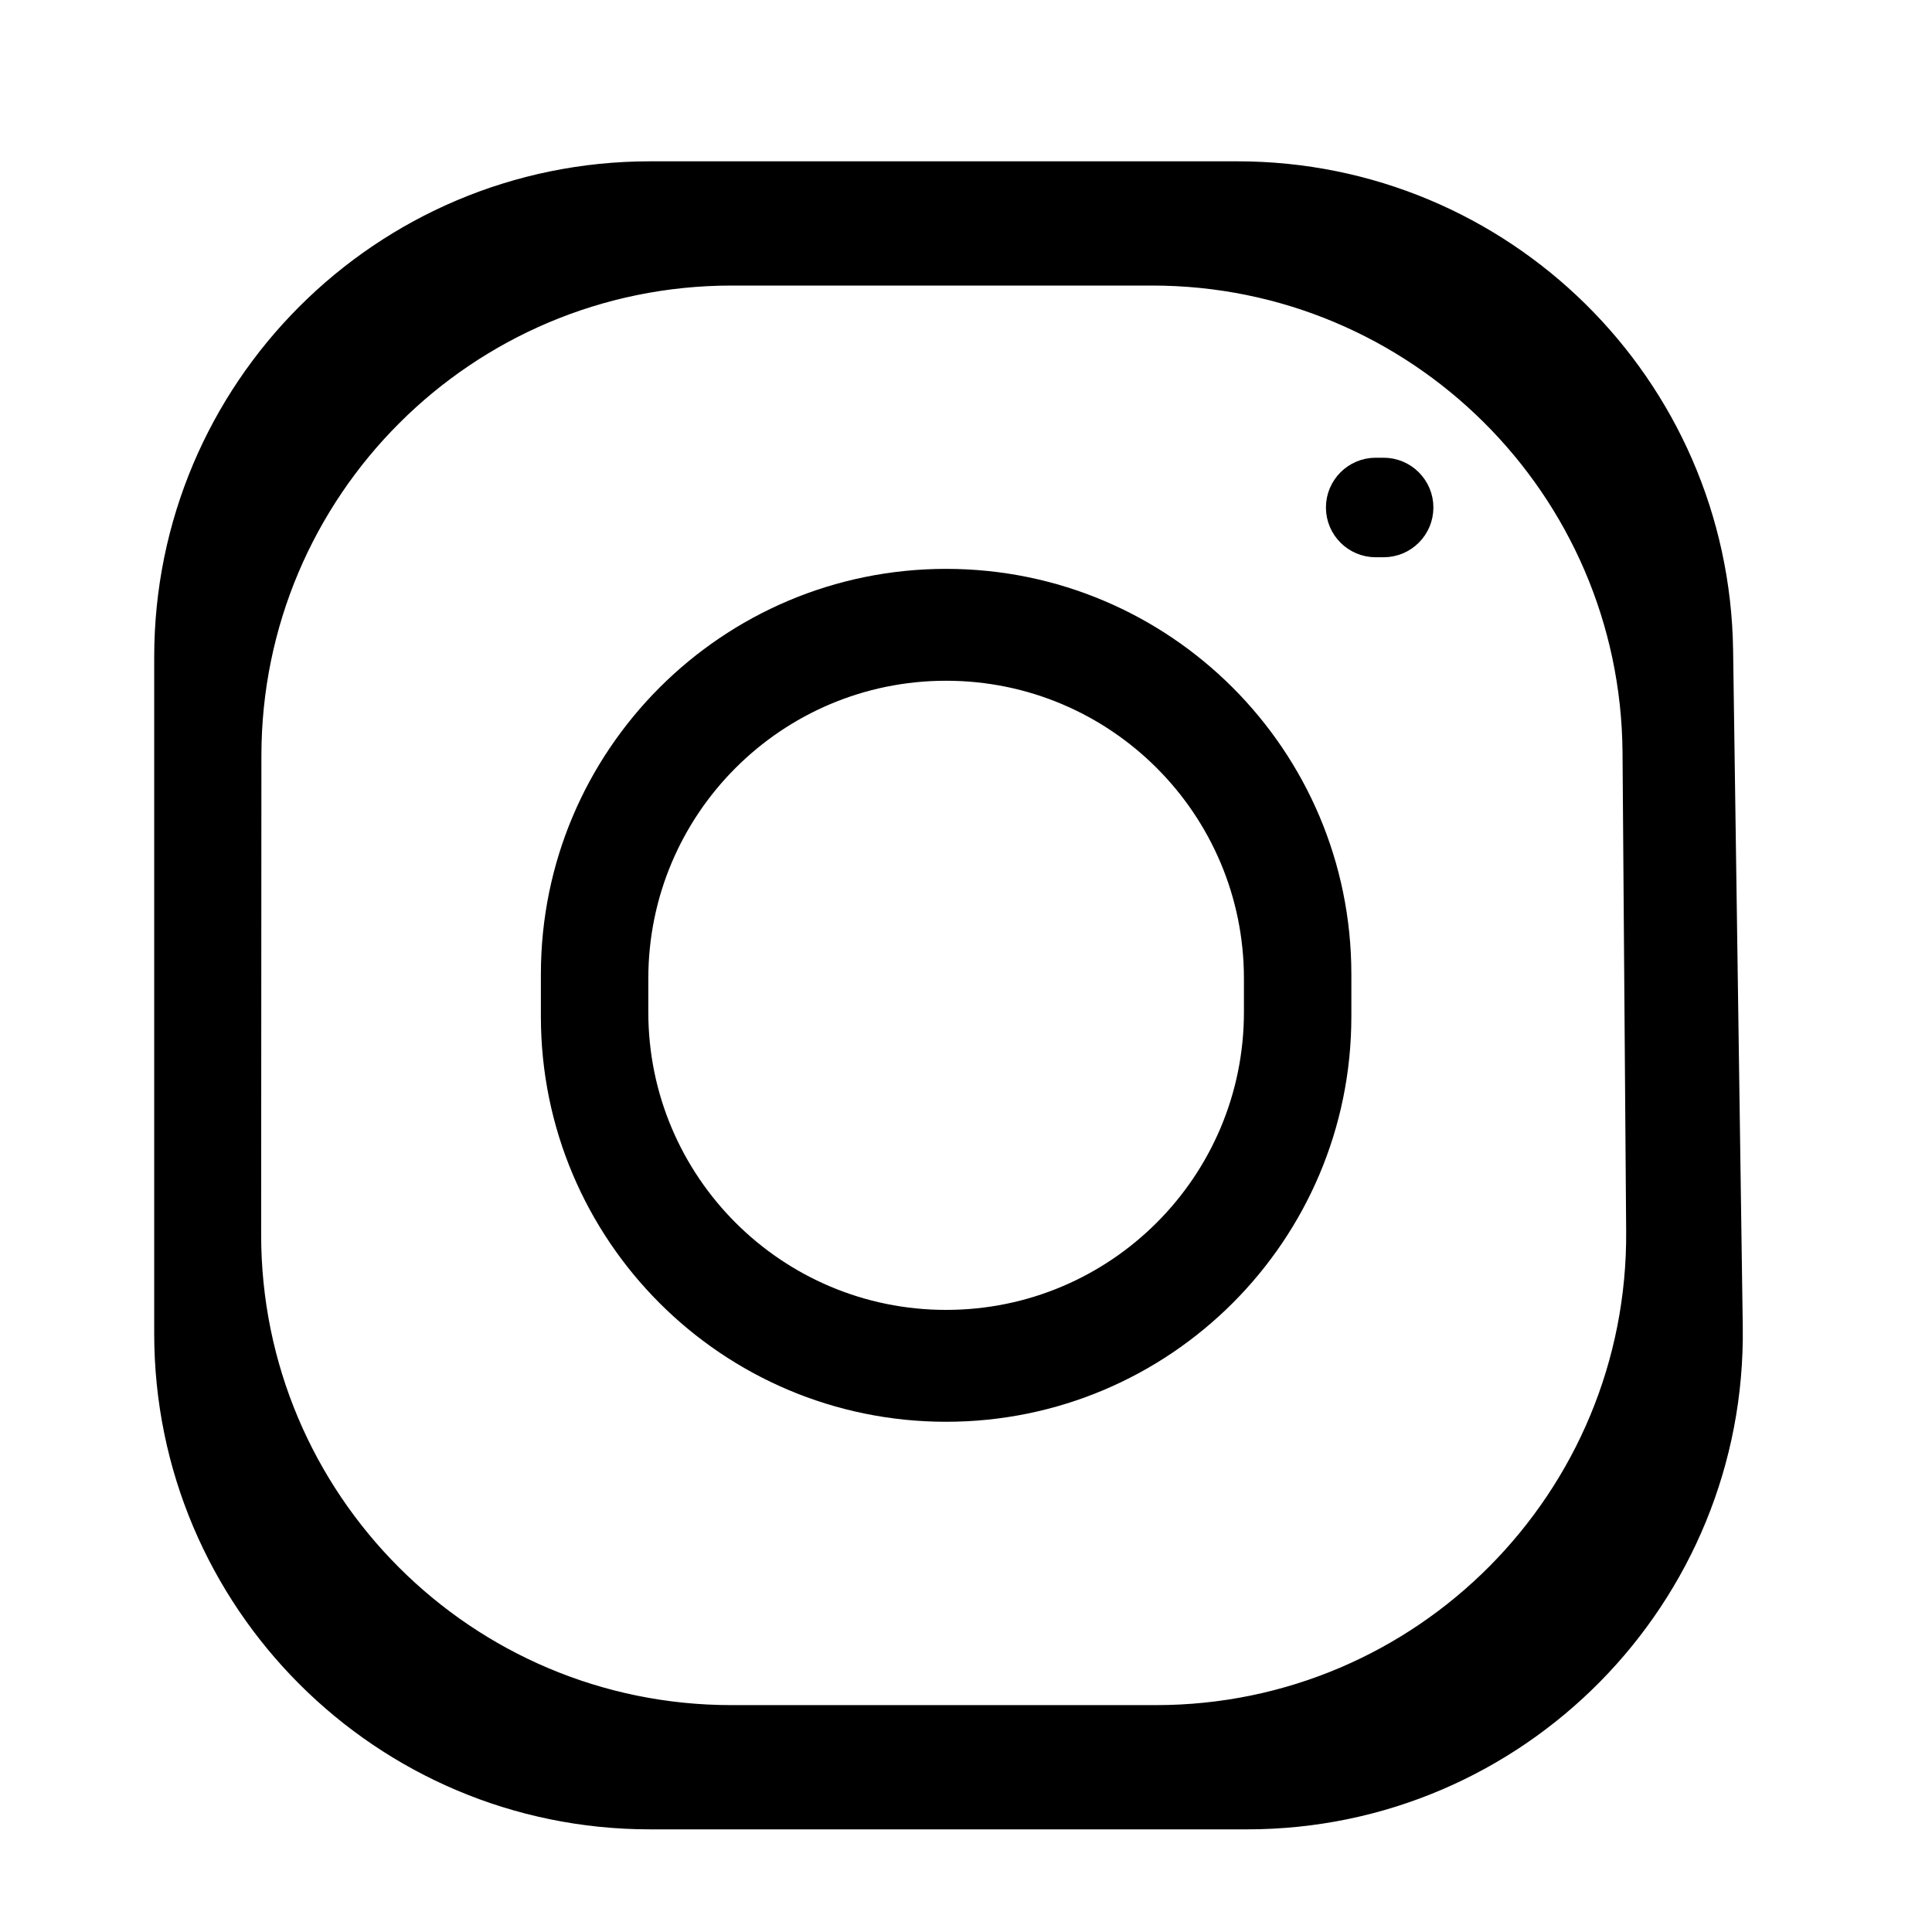 <svg width="76" height="76" viewBox="0 0 76 76" fill="none" xmlns="http://www.w3.org/2000/svg">
<path fill-rule="evenodd" clip-rule="evenodd" d="M6.566 52.462C6.566 62.955 15.073 71.462 25.566 71.462H49.058C59.657 71.462 68.207 62.789 68.056 52.191L67.676 25.575C67.528 15.188 59.066 6.846 48.678 6.846H25.566C15.073 6.846 6.566 15.353 6.566 25.846V52.462ZM9.783 29.723C9.788 19.233 18.293 10.733 28.783 10.733H45.326C55.763 10.733 64.246 19.152 64.326 29.589L64.469 48.431C64.549 58.98 56.019 67.575 45.469 67.575H28.773C18.276 67.575 9.768 59.062 9.773 48.565L9.783 29.723Z" fill="black"/>
<path fill-rule="evenodd" clip-rule="evenodd" d="M52.659 39.988C52.659 48.516 45.746 55.429 37.218 55.429V55.429C28.69 55.429 21.777 48.516 21.777 39.988V38.32C21.777 29.792 28.69 22.878 37.218 22.878V22.878C45.746 22.878 52.659 29.792 52.659 38.32V39.988ZM49.433 38.494C49.433 31.748 43.964 26.279 37.218 26.279V26.279C30.472 26.279 25.003 31.748 25.003 38.494V39.814C25.003 46.56 30.472 52.028 37.218 52.028V52.028C43.964 52.028 49.433 46.56 49.433 39.814V38.494Z" fill="black"/>
<path d="M52.659 19.964C52.659 20.768 53.312 21.421 54.117 21.421H54.428C55.233 21.421 55.886 20.768 55.886 19.964V19.964C55.886 19.159 55.233 18.506 54.428 18.506H54.117C53.312 18.506 52.659 19.159 52.659 19.964V19.964Z" fill="black"/>
<path fill-rule="evenodd" clip-rule="evenodd" d="M6.566 52.462C6.566 62.955 15.073 71.462 25.566 71.462H49.058C59.657 71.462 68.207 62.789 68.056 52.191L67.676 25.575C67.528 15.188 59.066 6.846 48.678 6.846H25.566C15.073 6.846 6.566 15.353 6.566 25.846V52.462ZM9.783 29.723C9.788 19.233 18.293 10.733 28.783 10.733H45.326C55.763 10.733 64.246 19.152 64.326 29.589L64.469 48.431C64.549 58.98 56.019 67.575 45.469 67.575H28.773C18.276 67.575 9.768 59.062 9.773 48.565L9.783 29.723Z" stroke="black"/>
<path fill-rule="evenodd" clip-rule="evenodd" d="M52.659 39.988C52.659 48.516 45.746 55.429 37.218 55.429V55.429C28.69 55.429 21.777 48.516 21.777 39.988V38.32C21.777 29.792 28.69 22.878 37.218 22.878V22.878C45.746 22.878 52.659 29.792 52.659 38.32V39.988ZM49.433 38.494C49.433 31.748 43.964 26.279 37.218 26.279V26.279C30.472 26.279 25.003 31.748 25.003 38.494V39.814C25.003 46.56 30.472 52.028 37.218 52.028V52.028C43.964 52.028 49.433 46.56 49.433 39.814V38.494Z" stroke="black"/>
<path d="M52.659 19.964C52.659 20.768 53.312 21.421 54.117 21.421H54.428C55.233 21.421 55.886 20.768 55.886 19.964V19.964C55.886 19.159 55.233 18.506 54.428 18.506H54.117C53.312 18.506 52.659 19.159 52.659 19.964V19.964Z" stroke="black"/>
</svg>
